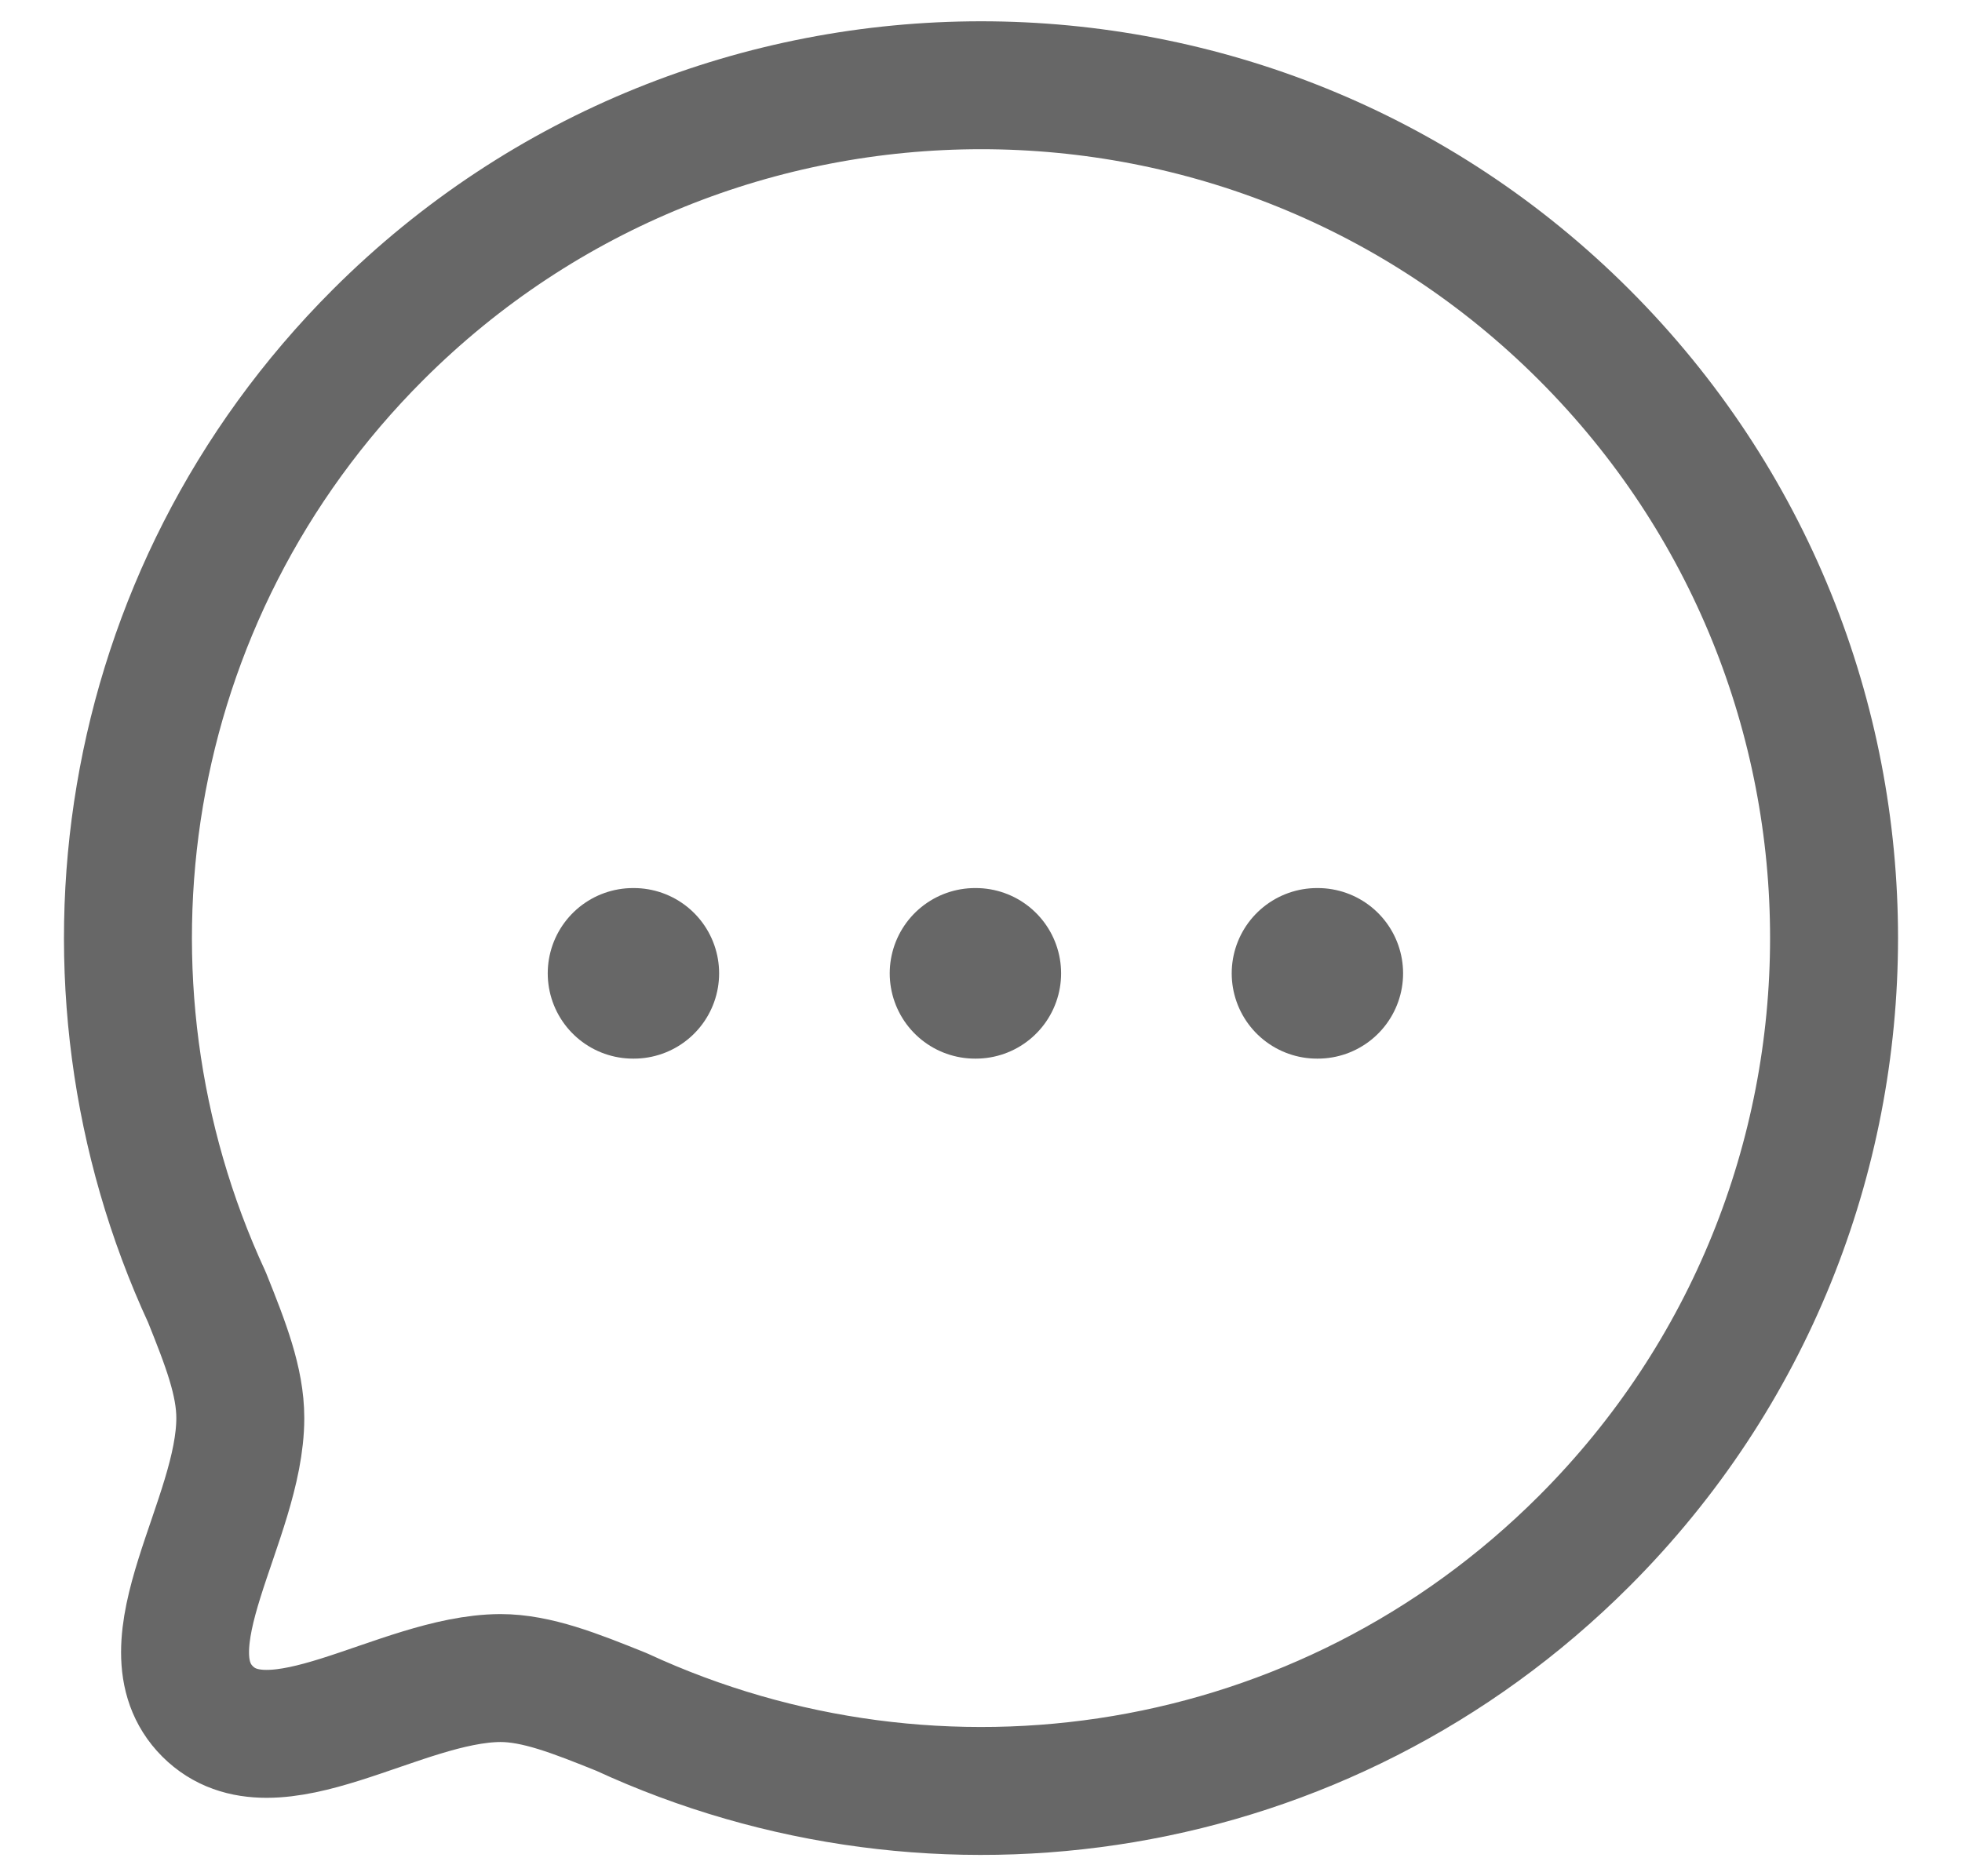 <svg width="23" height="22" viewBox="0 0 23 22" fill="none" xmlns="http://www.w3.org/2000/svg">
<path fill-rule="evenodd" clip-rule="evenodd" d="M18.571 18.07C15.515 21.126 10.99 21.787 7.286 20.074C6.74 19.854 6.291 19.676 5.865 19.676C4.678 19.683 3.201 20.834 2.433 20.067C1.666 19.299 2.817 17.821 2.817 16.627C2.817 16.2 2.646 15.76 2.426 15.212C0.713 11.51 1.374 6.983 4.43 3.927C8.332 0.024 14.67 0.024 18.571 3.926C22.48 7.835 22.473 14.168 18.571 18.07Z" stroke="#676767" stroke-width="1.5" stroke-linecap="round" stroke-linejoin="round"/>
<path d="M15.439 11.413H15.448" stroke="#676767" stroke-width="2" stroke-linecap="round" stroke-linejoin="round"/>
<path d="M11.43 11.413H11.439" stroke="#676767" stroke-width="2" stroke-linecap="round" stroke-linejoin="round"/>
<path d="M7.421 11.413H7.43" stroke="#676767" stroke-width="2" stroke-linecap="round" stroke-linejoin="round"/>
</svg>
